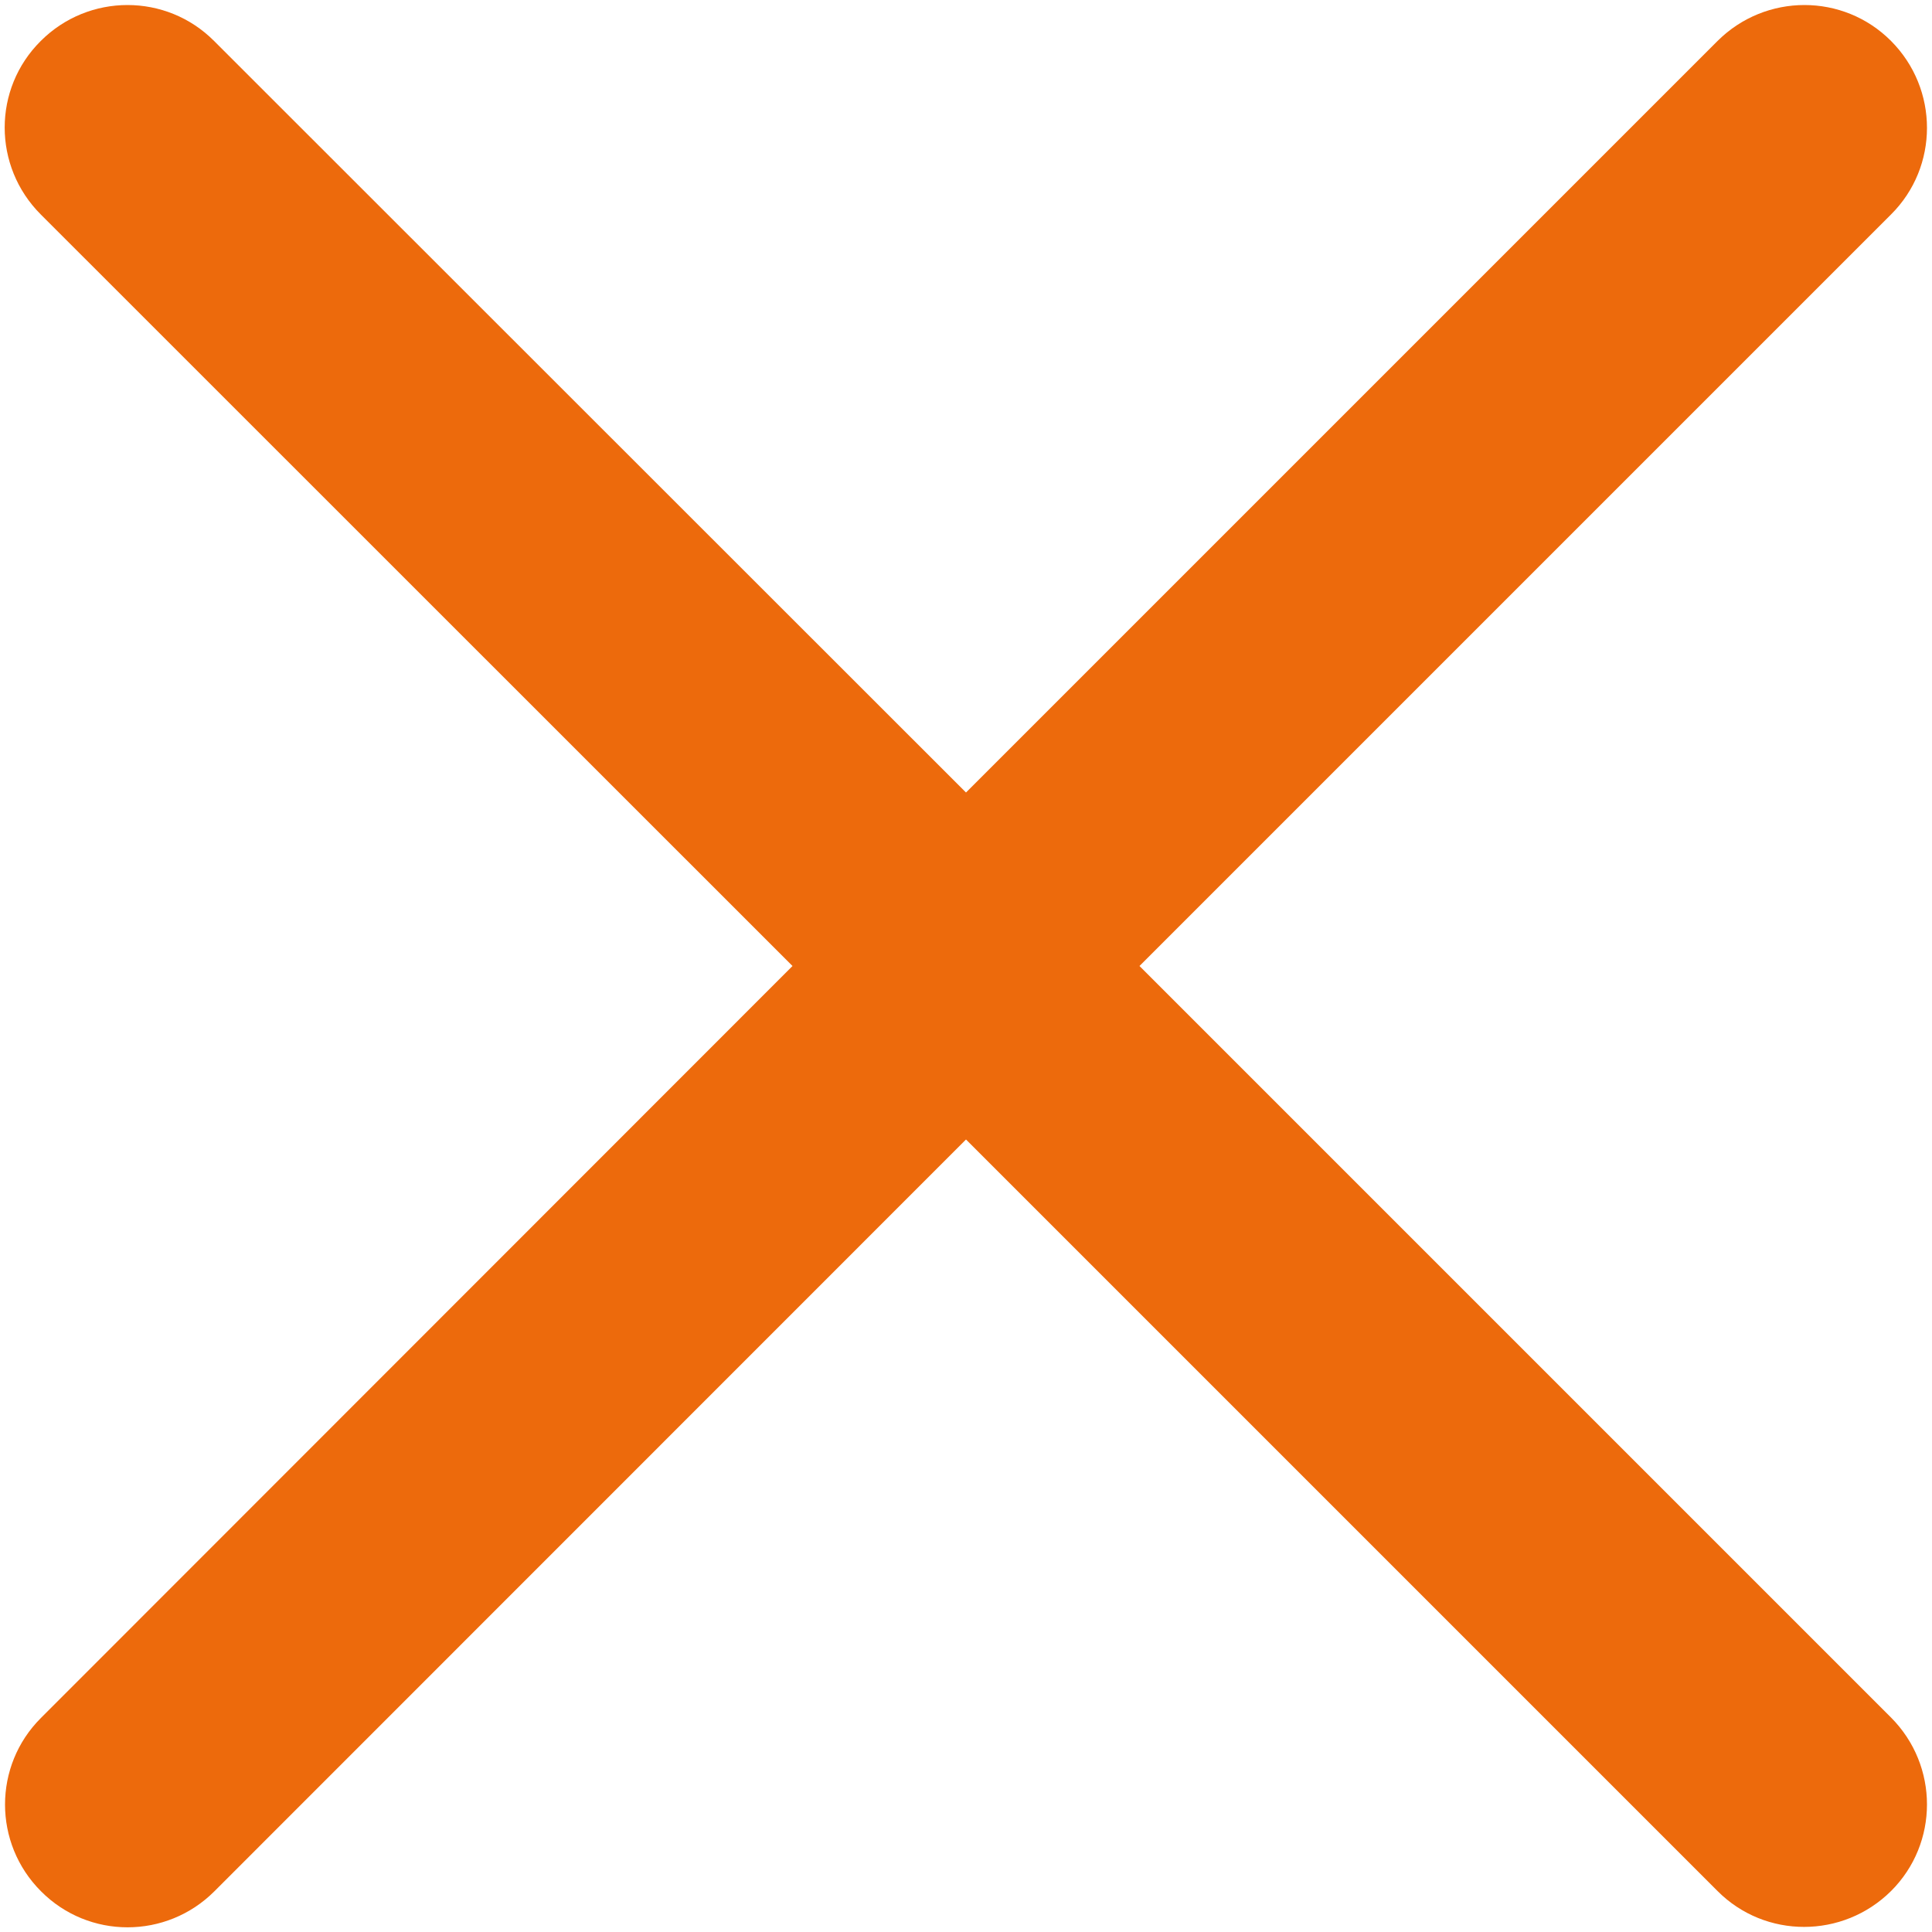 ﻿<?xml version="1.0" encoding="utf-8"?>
<svg version="1.1" xmlns:xlink="http://www.w3.org/1999/xlink" width="10px" height="10px" xmlns="http://www.w3.org/2000/svg">
  <g transform="matrix(1 0 0 1 -345 -471 )">
    <path d="M 9.788 1.11  L 5.898 5  L 9.788 8.89  C 10.036 9.139  10.036 9.541  9.788 9.788  C 9.539 10.035  9.137 10.036  8.89 9.788  L 5 5.898  L 1.11 9.789  C 0.861 10.038  0.459 10.038  0.212 9.789  C -0.036 9.541  -0.036 9.139  0.212 8.892  L 4.102 5  L 0.211 1.11  C -0.038 0.861  -0.038 0.459  0.211 0.212  C 0.459 -0.036  0.861 -0.036  1.108 0.212  L 5 4.102  L 8.89 0.212  C 9.139 -0.036  9.541 -0.036  9.788 0.212  C 10.036 0.461  10.036 0.863  9.788 1.11  Z " fill-rule="nonzero" fill="#ed6a0c" stroke="none" transform="matrix(1 0 0 1 345 471 )" />
  </g>
</svg>
